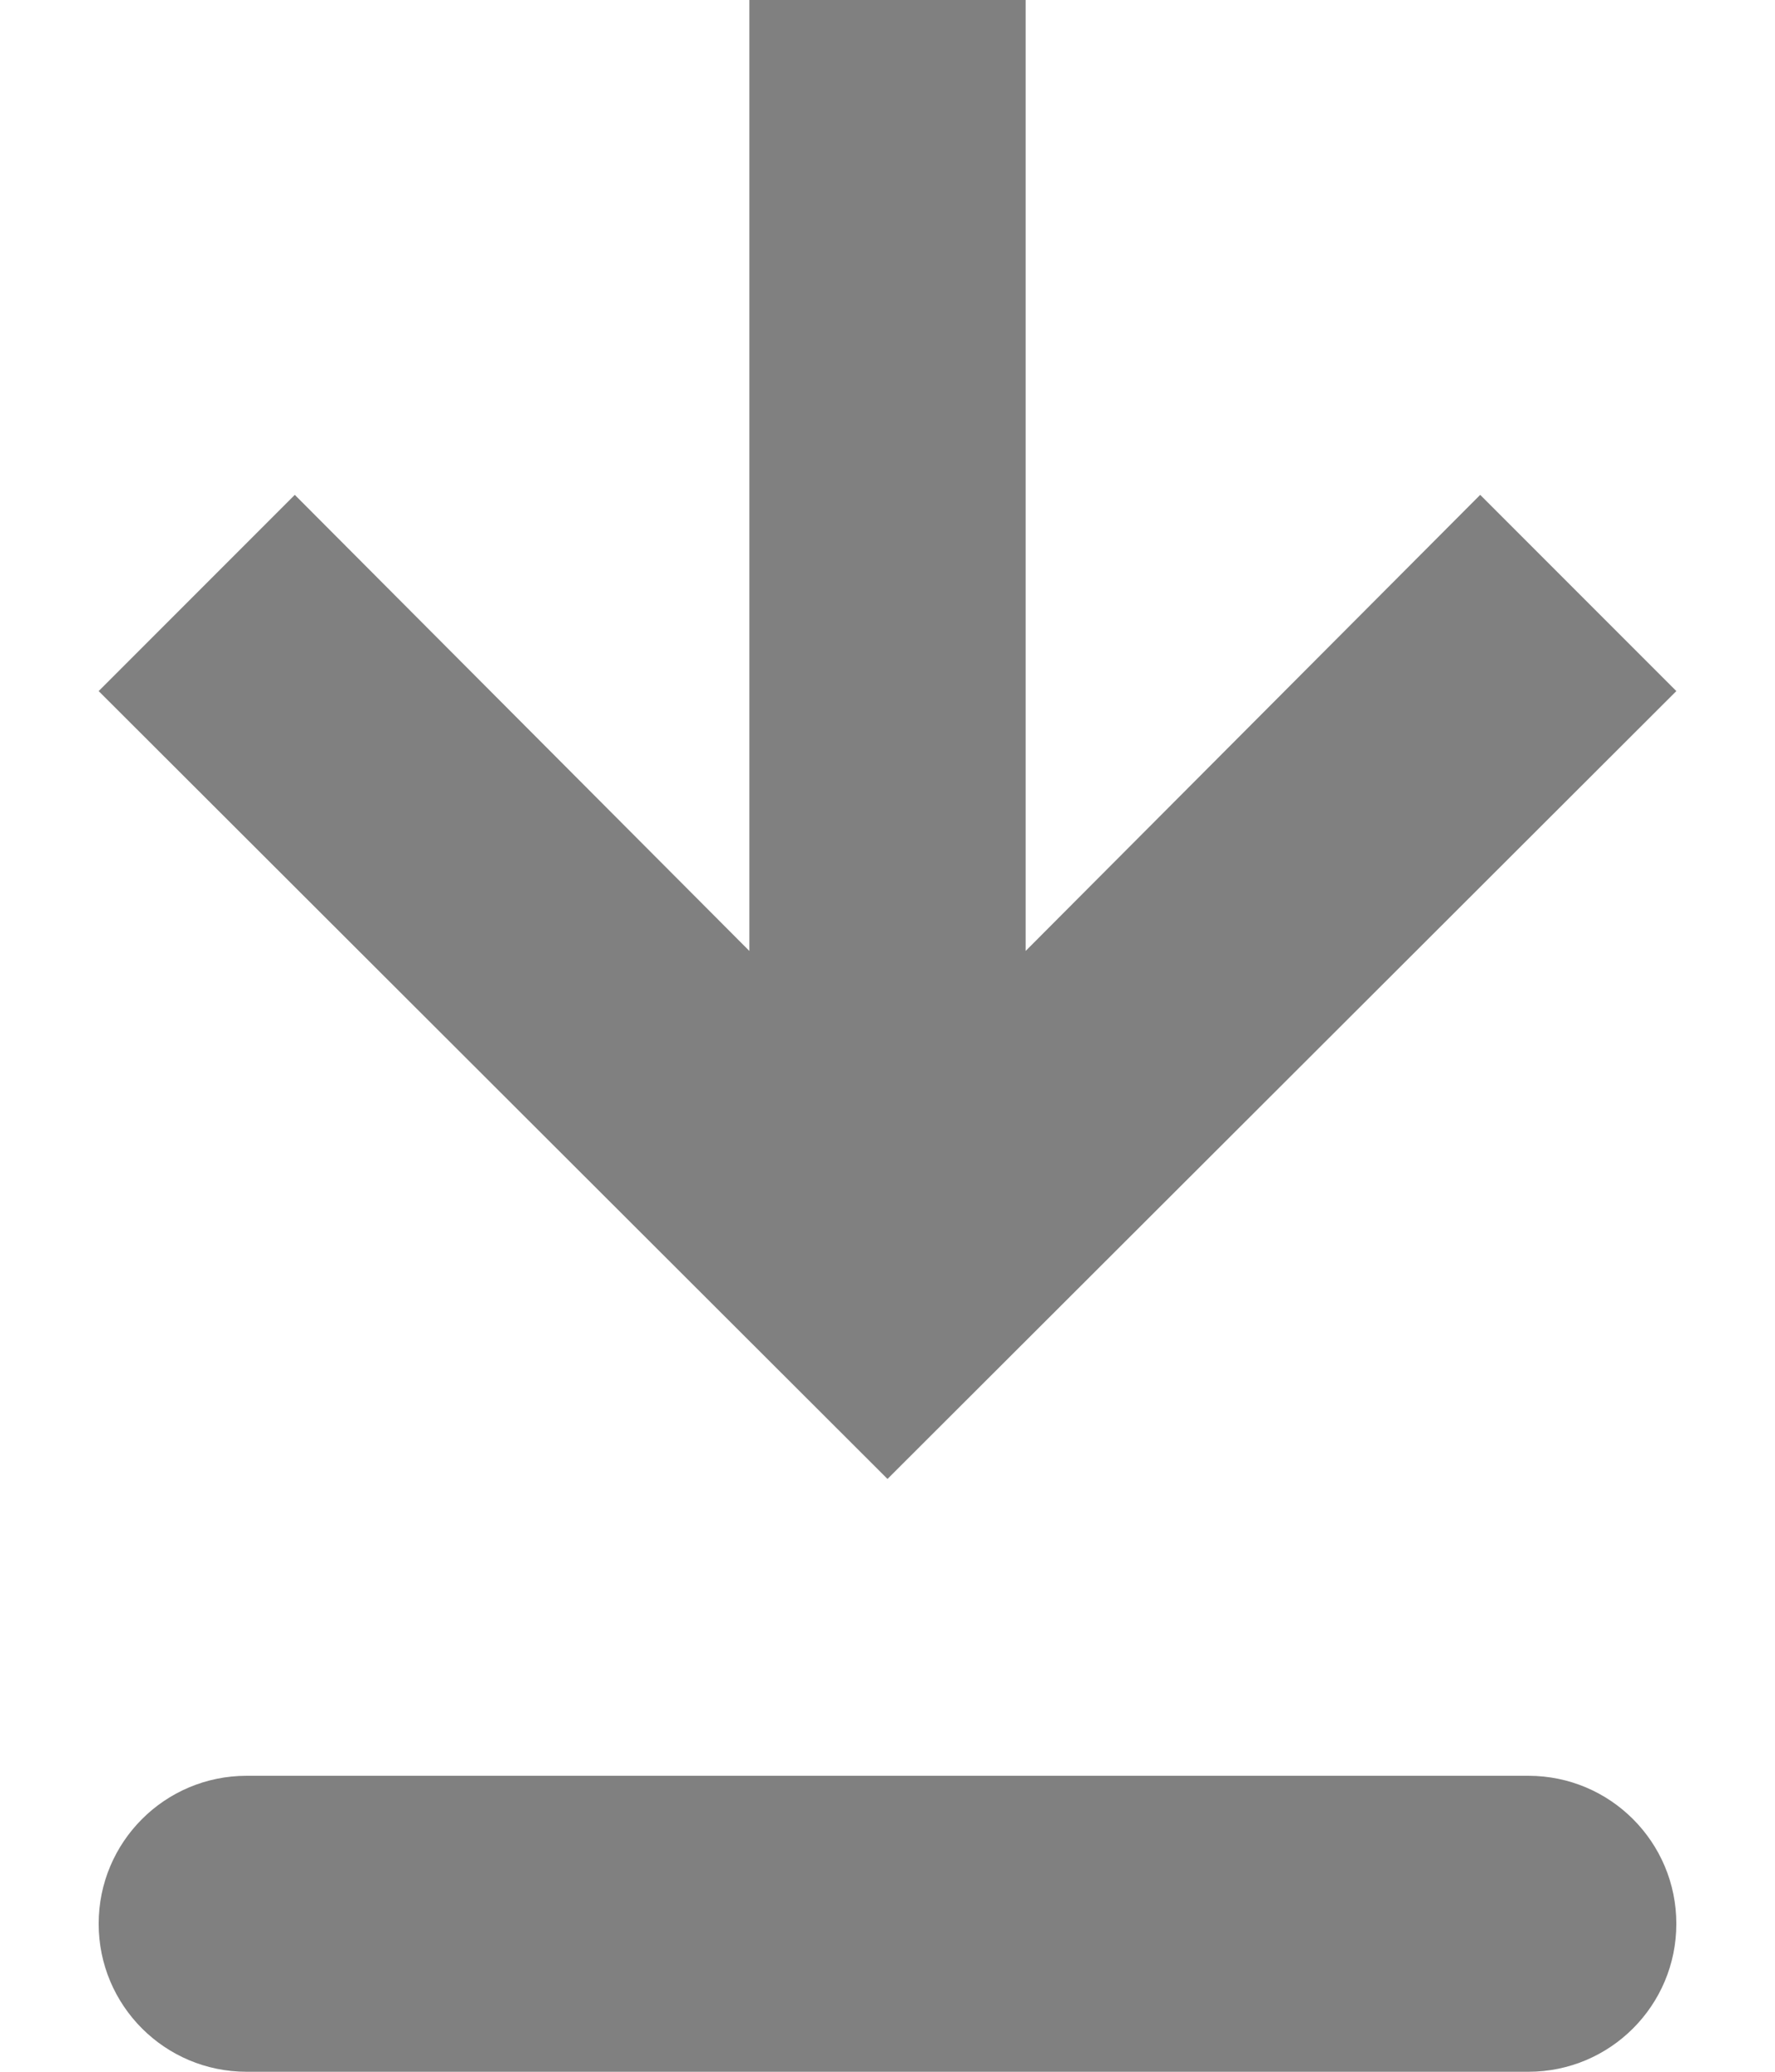 <?xml version="1.0" encoding="UTF-8"?>
<svg width="12px" height="14px" viewBox="0 0 12 14" version="1.1" xmlns="http://www.w3.org/2000/svg" xmlns:xlink="http://www.w3.org/1999/xlink">
    <!-- Generator: Sketch 55.2 (78181) - https://sketchapp.com -->
    <title>Path 2</title>
    <desc>Created with Sketch.</desc>
    <g id="Icons" stroke="none" stroke-width="1" fill="none" fill-rule="evenodd">
        <g id="Icon/Receive" transform="translate(-2, -1)" fill="#808080">
            <path d="M7.066,7.426 L7.066,1 L8.934,1 L8.934,7.426 L12.007,4.344 L13.333,5.67 L8,10.994 L2.667,5.67 L3.993,4.344 L7.066,7.426 Z M3.667,13 L12.333,13 C12.886,13 13.333,13.448 13.333,14 C13.333,14.552 12.886,15 12.333,15 L3.667,15 C3.114,15 2.667,14.552 2.667,14 C2.667,13.448 3.114,13 3.667,13 Z" id="Path-2"></path>
        </g>
    </g>
</svg>